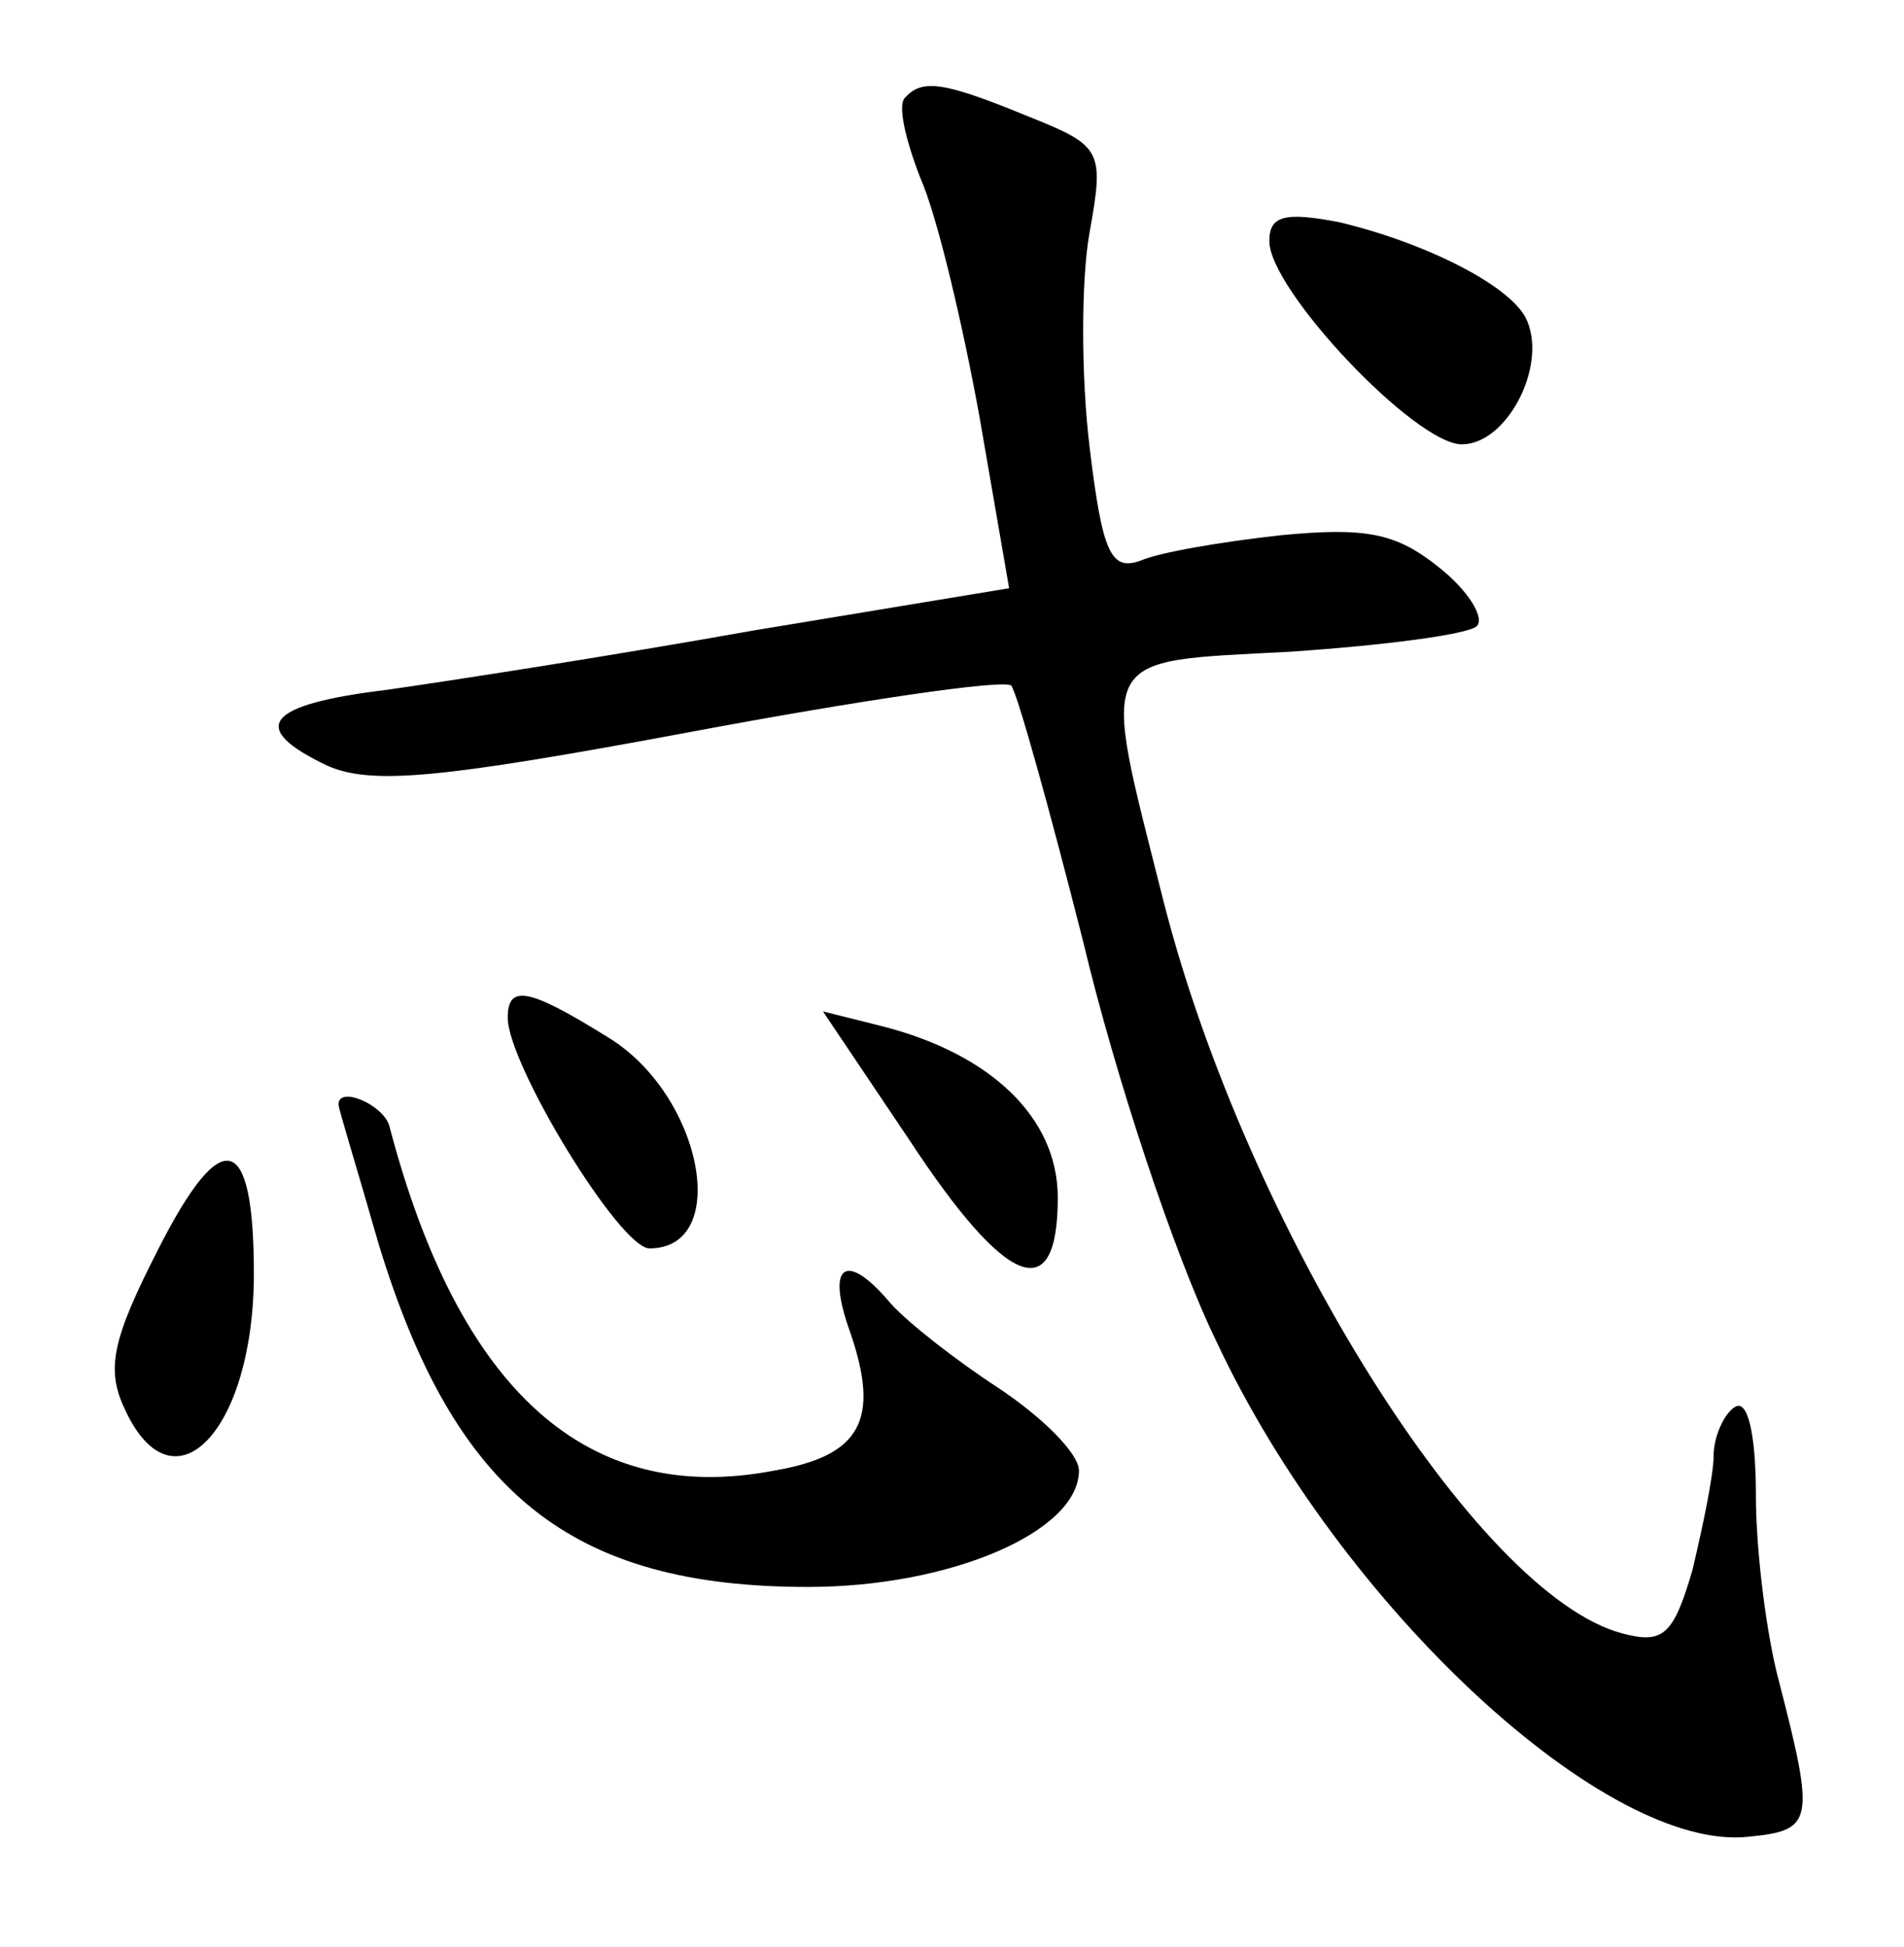 <?xml version="1.0" standalone="no"?>
<!DOCTYPE svg PUBLIC "-//W3C//DTD SVG 20010904//EN"
 "http://www.w3.org/TR/2001/REC-SVG-20010904/DTD/svg10.dtd">
<svg version="1.0" xmlns="http://www.w3.org/2000/svg"
 width="90pt" height="92pt" viewBox="0 0 90 92"
 preserveAspectRatio="xMidYMid meet">
<g transform="translate(0,92) scale(0.1,-0.1)"
fill="#000000" stroke="none">
<path d="M428 874 c-4 -3 0 -20 7 -38 8 -18 20 -69 28 -113 l14 -81 -121 -20
c-67 -12 -145 -24 -173 -28 -58 -7 -66 -18 -28 -36 21 -9 53 -6 171 16 80 15
148 25 152 22 3 -4 18 -58 34 -121 15 -63 43 -148 63 -189 59 -126 185 -242
252 -234 30 3 31 7 14 73 -6 22 -11 62 -11 88 0 30 -4 46 -10 42 -5 -3 -10
-14 -10 -23 0 -9 -5 -33 -10 -54 -9 -31 -14 -35 -33 -30 -69 18 -178 193 -217
346 -30 119 -33 113 60 118 44 3 83 8 88 12 4 4 -4 17 -18 28 -20 16 -34 19
-75 15 -27 -3 -57 -8 -66 -12 -14 -5 -18 4 -24 54 -4 33 -4 79 0 101 7 39 6
41 -29 55 -39 16 -50 18 -58 9z"/>
<path d="M600 806 c0 -23 69 -96 91 -96 21 0 40 36 31 58 -6 16 -47 37 -89 47
-26 5 -33 3 -33 -9z"/>
<path d="M240 439 c0 -22 53 -109 67 -109 39 0 25 73 -20 100 -37 23 -47 25
-47 9z"/>
<path d="M430 381 c46 -70 70 -79 70 -27 0 38 -32 68 -83 81 l-28 7 41 -61z"/>
<path d="M160 398 c0 -2 9 -31 19 -66 36 -118 91 -162 203 -162 67 0 128 26
128 55 0 8 -17 25 -38 39 -20 13 -43 31 -51 40 -21 25 -31 19 -19 -14 14 -41
5 -58 -36 -65 -88 -17 -149 37 -182 163 -3 10 -24 19 -24 10z"/>
<path d="M75 330 c-22 -43 -25 -57 -16 -76 23 -50 61 -10 61 64 0 67 -15 71
-45 12z"/>
</g>
</svg>
